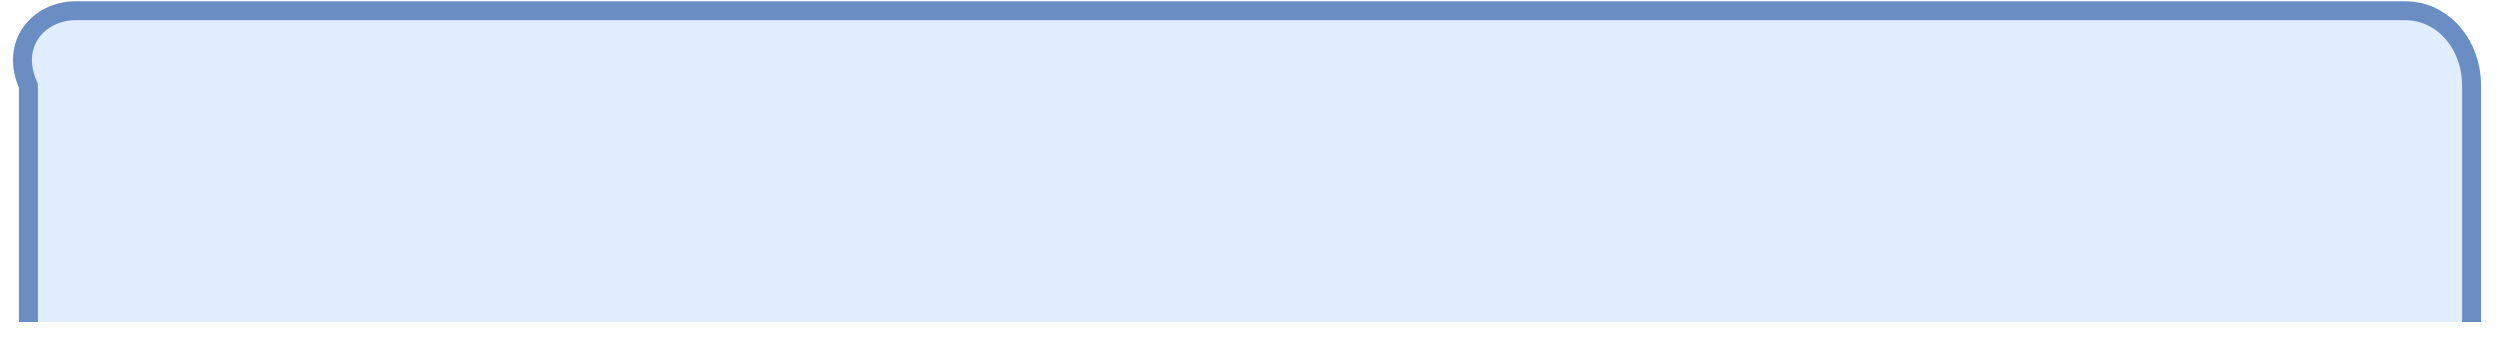 ﻿<?xml version="1.0" encoding="utf-8"?>
<svg version="1.1" xmlns:xlink="http://www.w3.org/1999/xlink" width="132px" height="18px" xmlns="http://www.w3.org/2000/svg">
  <g transform="matrix(1 0 0 1 -426 -391 )">
    <path d="M 1.5 17  L 1.5 4.533  C 0.5 2.312  2.04 0.567  4 0.567  L 89 0.567  L 127 0.567  C 128.96 0.567  130.5 2.312  130.5 4.533  L 130.5 17  L 1.5 17  Z " fill-rule="nonzero" fill="#cde2ff" stroke="none" fill-opacity="0.596" transform="matrix(1 0 0 1 426 391 )" />
    <path d="M 1.5 17  L 1.5 4.533  C 0.5 2.312  2.04 0.567  4 0.567  L 89 0.567  L 127 0.567  C 128.96 0.567  130.5 2.312  130.5 4.533  L 130.5 17  " stroke-width="1" stroke="#6a8ec3" fill="none" transform="matrix(1 0 0 1 426 391 )" />
  </g>
</svg>